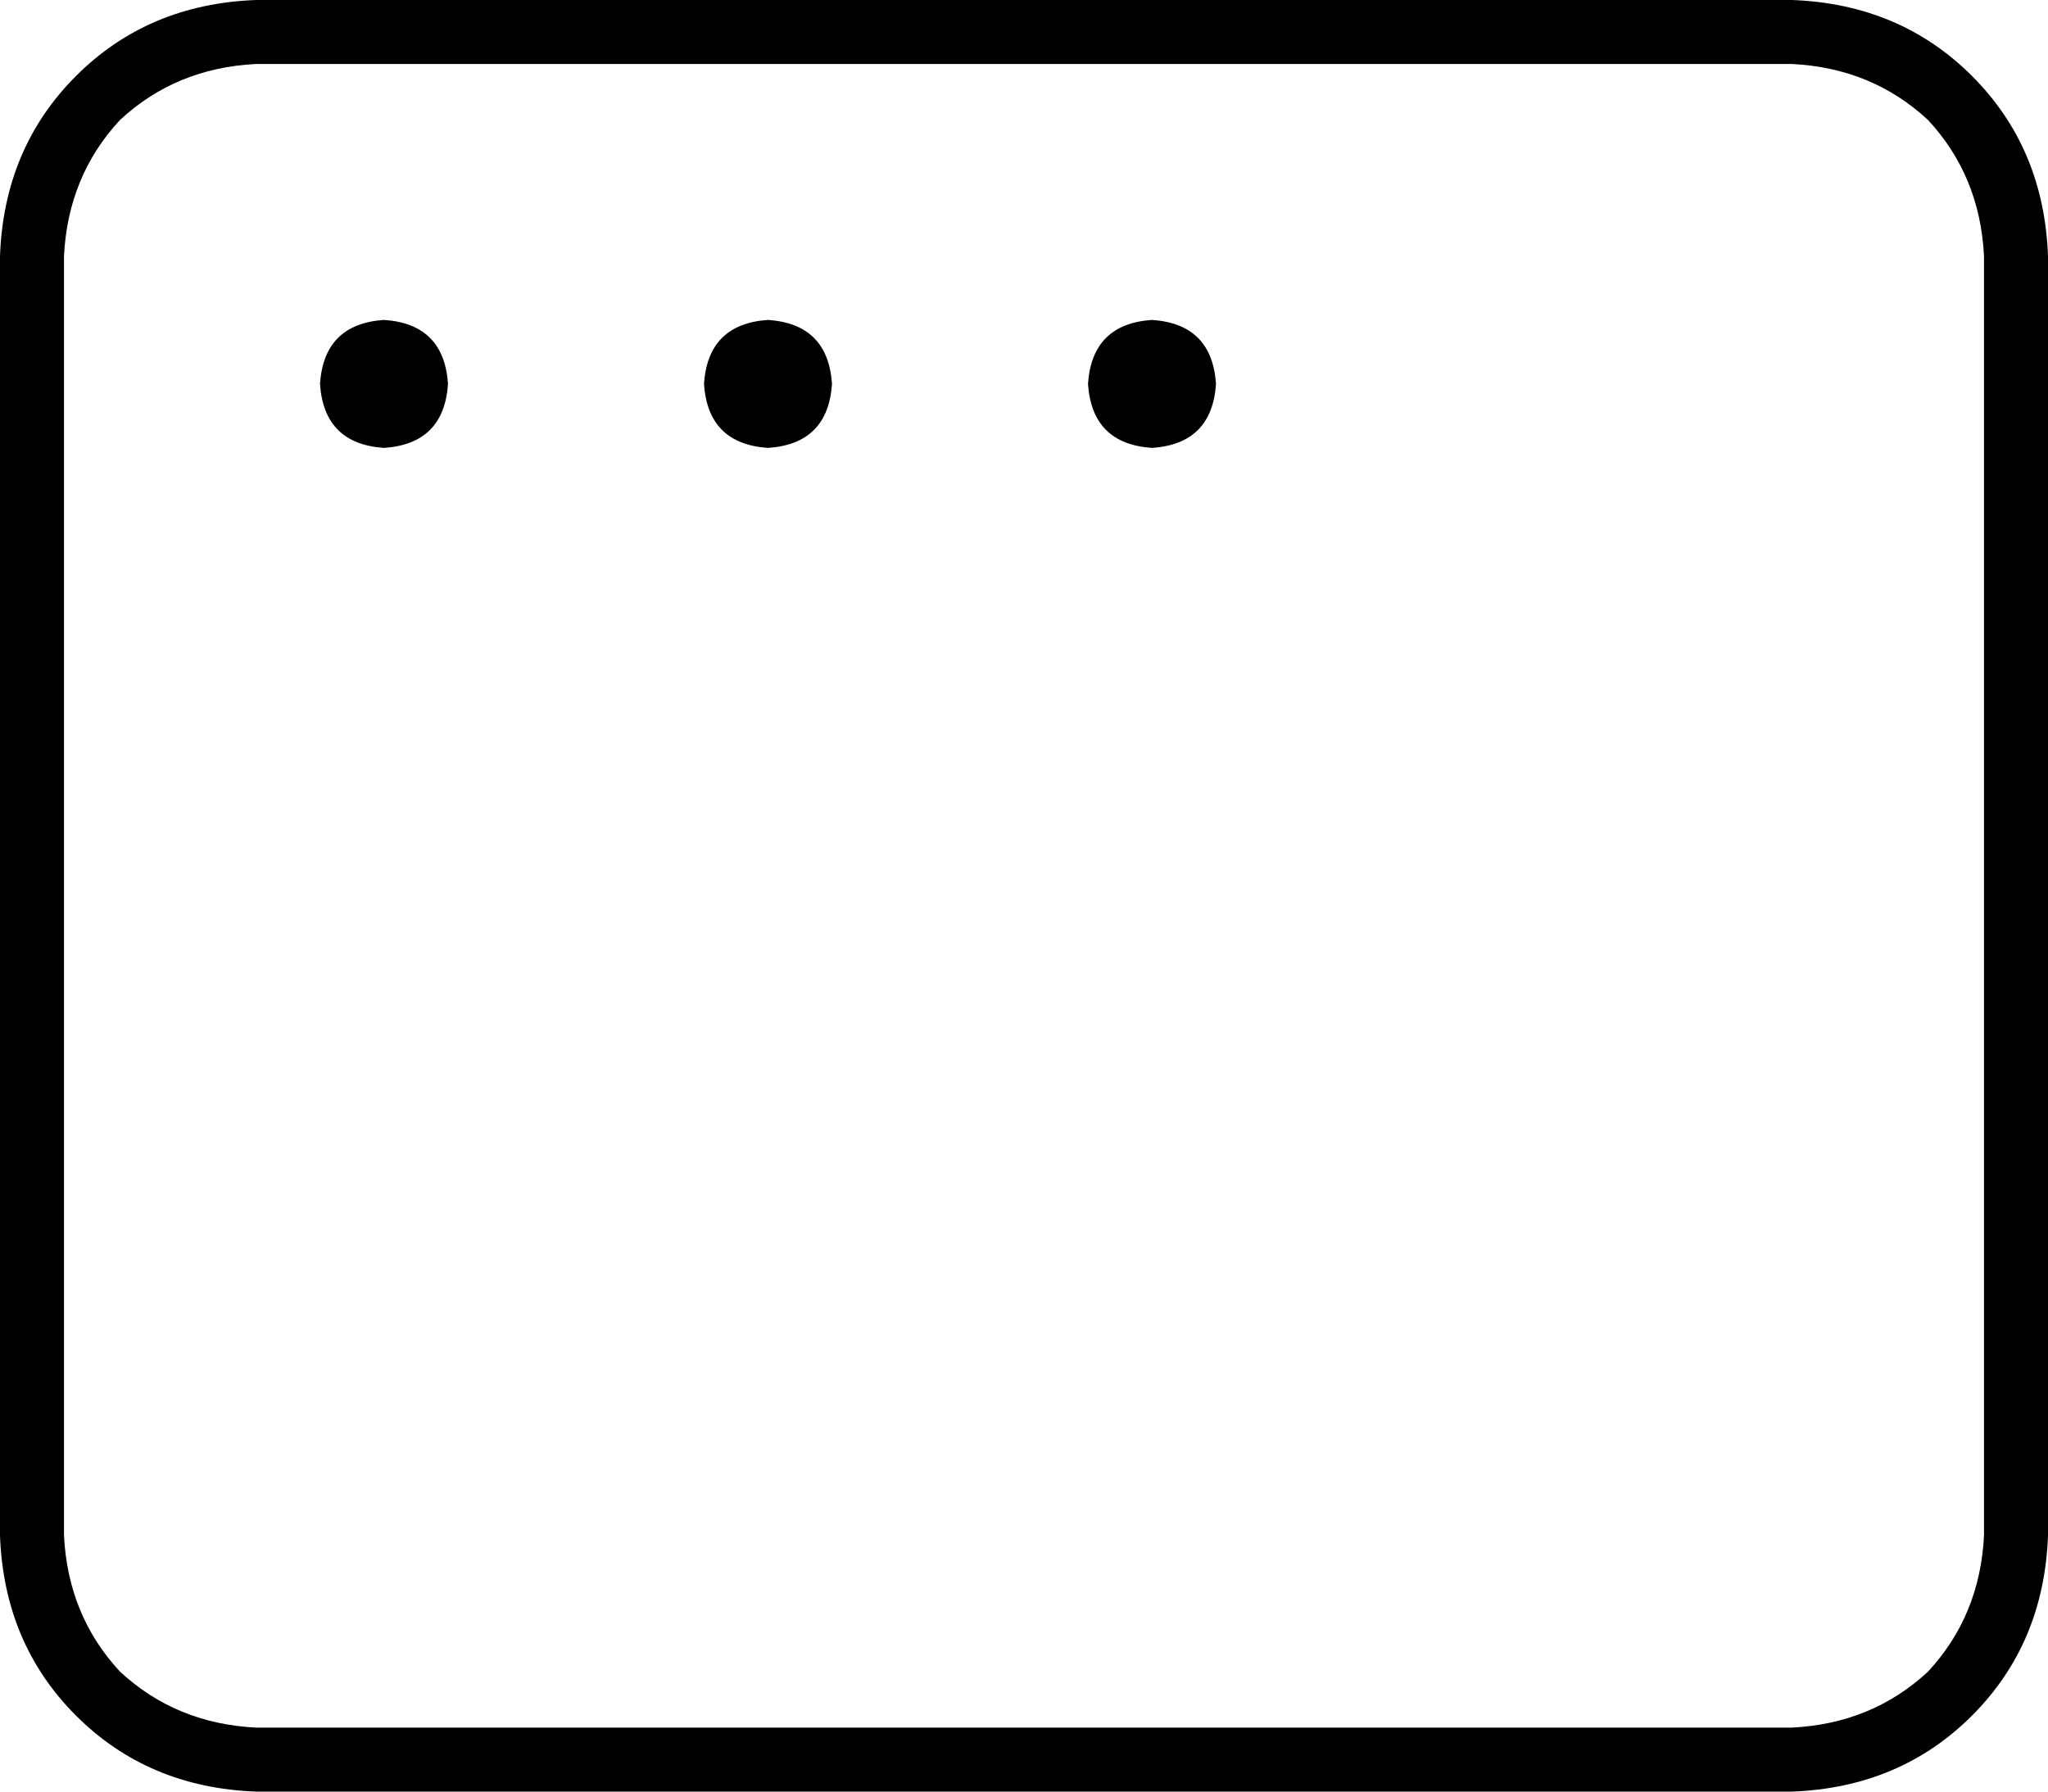<svg viewBox="0 0 512 448">
  <path
    d="M 64 16 Q 44 17 30 30 L 30 30 Q 17 44 16 64 L 16 384 Q 17 404 30 418 Q 44 431 64 432 L 448 432 Q 468 431 482 418 Q 495 404 496 384 L 496 64 Q 495 44 482 30 Q 468 17 448 16 L 64 16 L 64 16 Z M 0 64 Q 1 37 19 19 L 19 19 Q 37 1 64 0 L 448 0 Q 475 1 493 19 Q 511 37 512 64 L 512 384 Q 511 411 493 429 Q 475 447 448 448 L 64 448 Q 37 447 19 429 Q 1 411 0 384 L 0 64 L 0 64 Z M 96 80 Q 111 81 112 96 Q 111 111 96 112 Q 81 111 80 96 Q 81 81 96 80 L 96 80 Z M 176 96 Q 177 81 192 80 Q 207 81 208 96 Q 207 111 192 112 Q 177 111 176 96 L 176 96 Z M 288 80 Q 303 81 304 96 Q 303 111 288 112 Q 273 111 272 96 Q 273 81 288 80 L 288 80 Z"
  />
</svg>